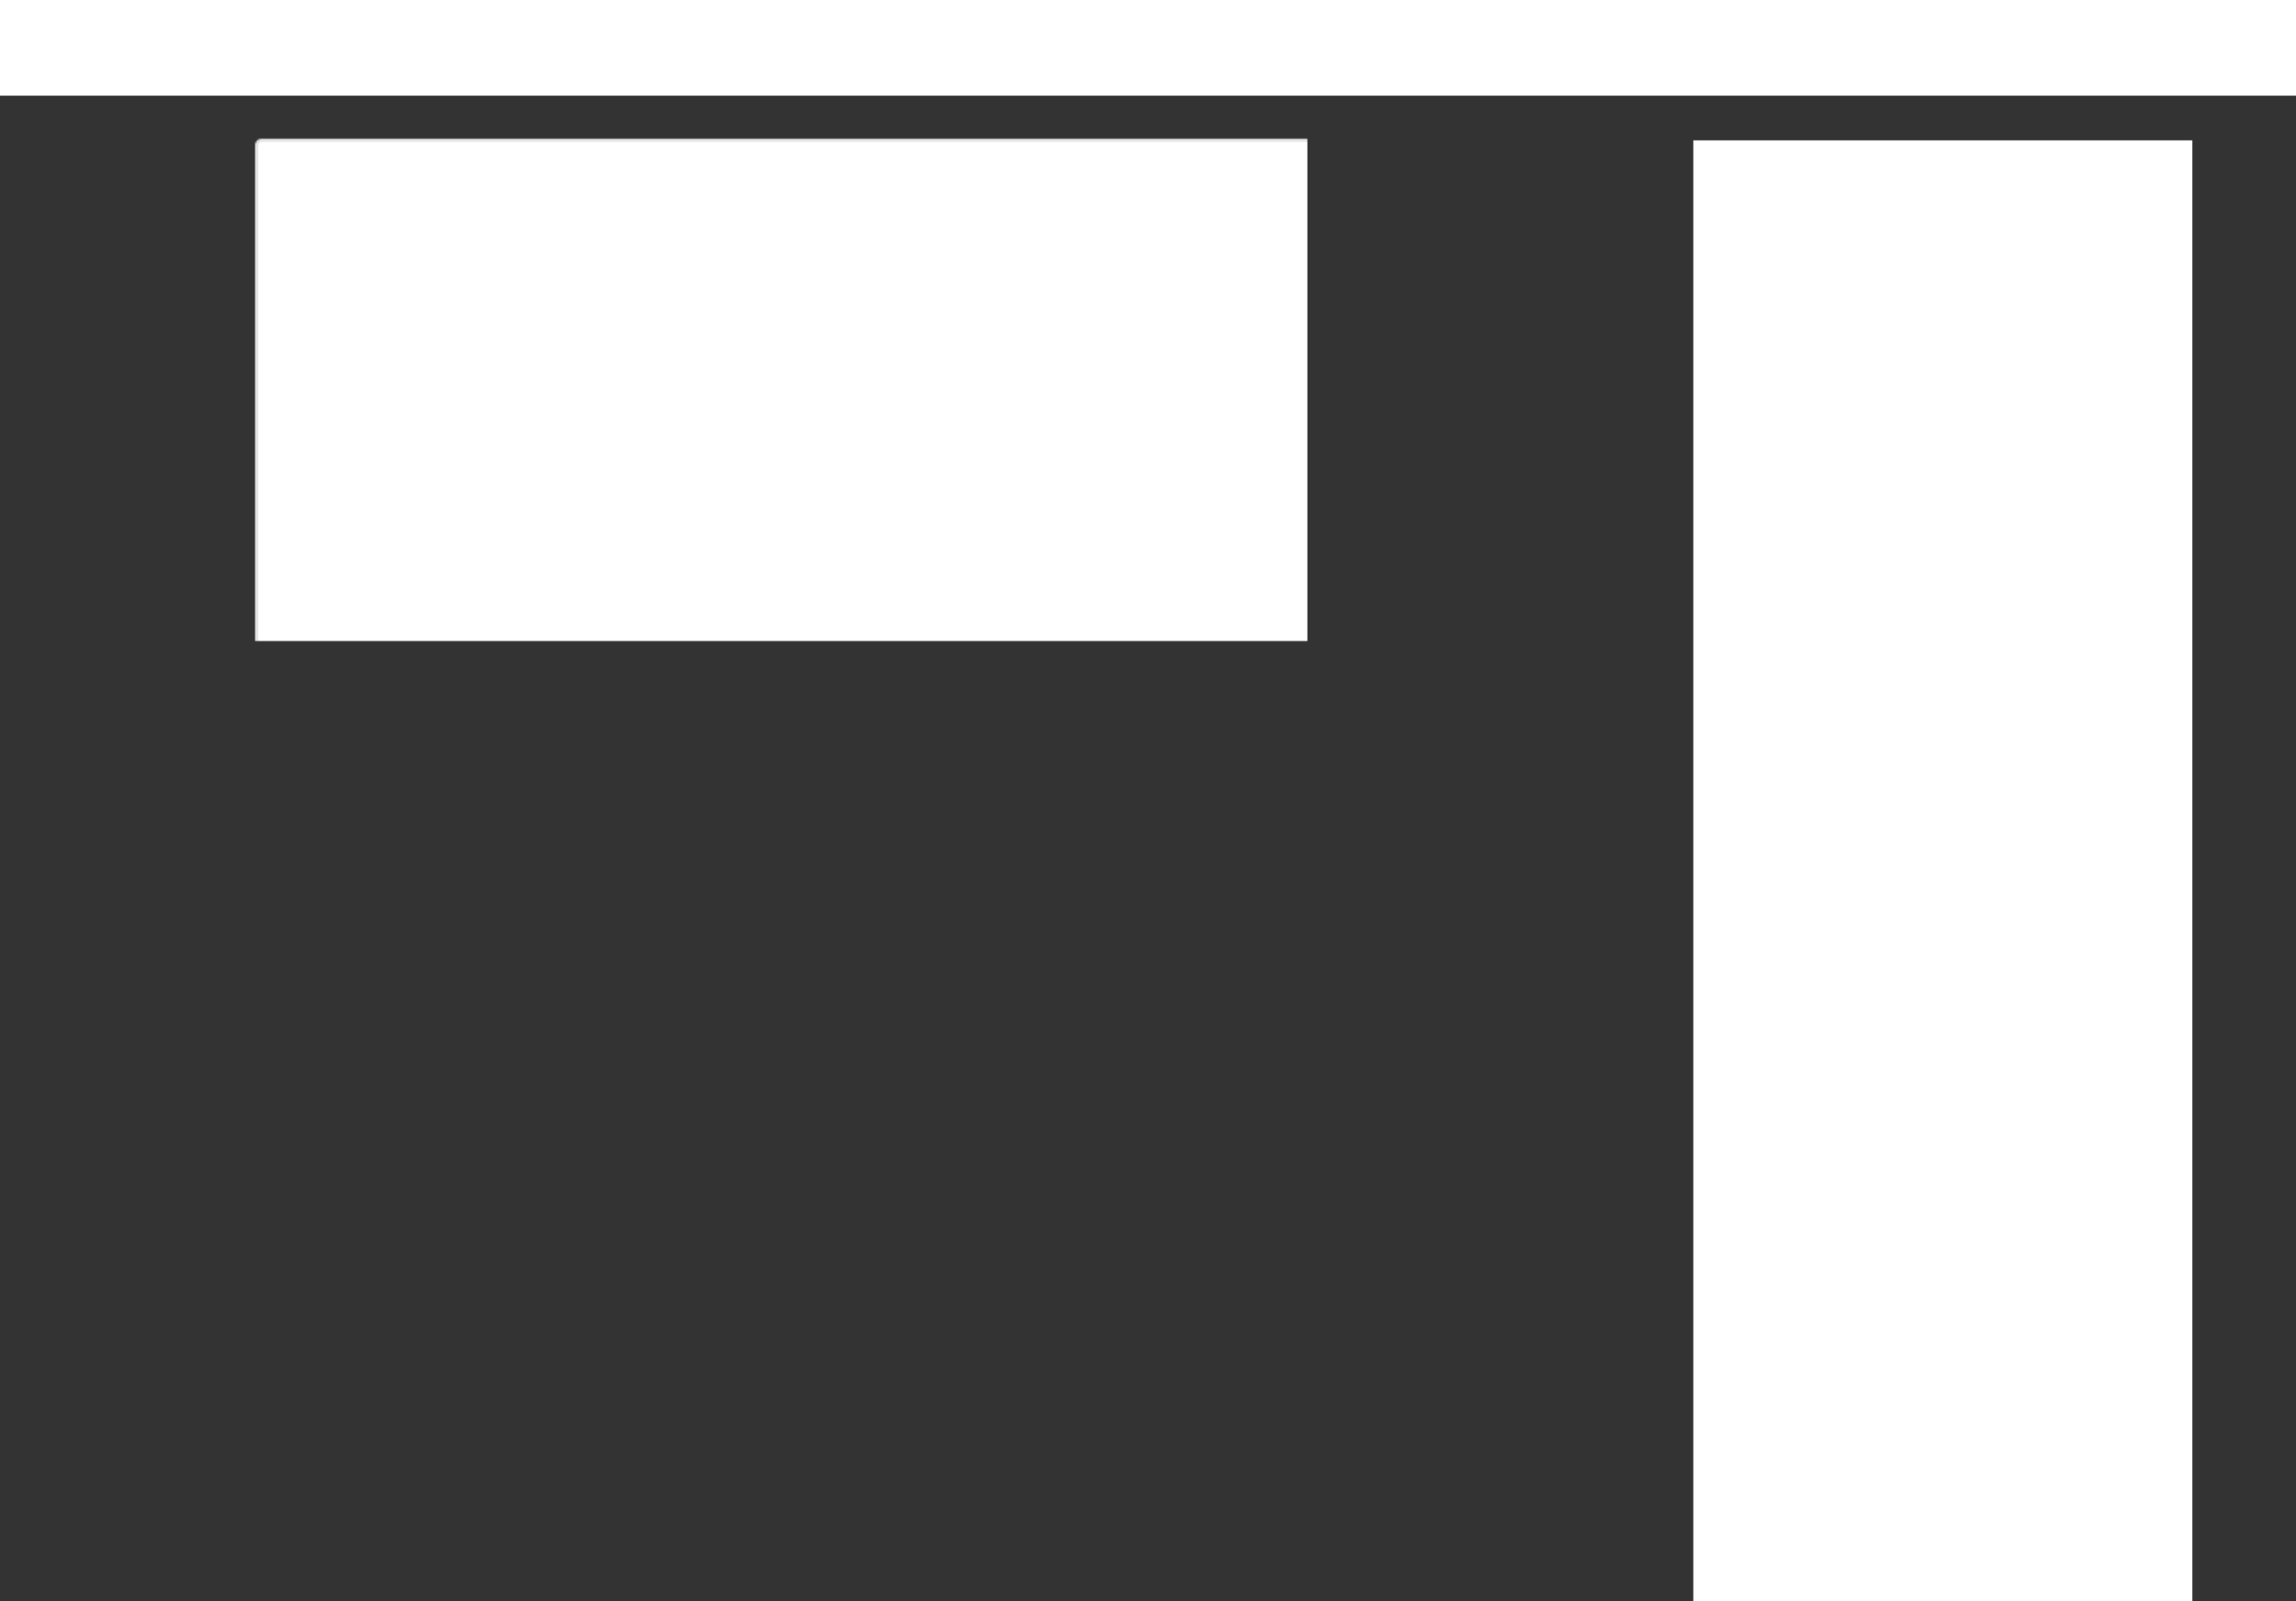 <?xml version="1.0" encoding="UTF-8" standalone="no"?>
<svg width="1440px" height="1004px" viewBox="0 0 1440 1004" version="1.1" xmlns="http://www.w3.org/2000/svg" xmlns:xlink="http://www.w3.org/1999/xlink" style="background: #F9F9FB;">
    <rect x="0" y="0" width="1440" height="1004" fill="#333333" stroke="none"/>
    <!-- Generator: Sketch 41.2 (35397) - http://www.bohemiancoding.com/sketch -->
    <title>full-width card content + sidebar</title>
    <desc>Created with Sketch.</desc>
    <defs>
        <rect id="path-1" x="160" y="87" width="820" height="402" rx="4"></rect>
        <mask id="mask-2" maskContentUnits="userSpaceOnUse" maskUnits="objectBoundingBox" x="0" y="0" width="820" height="402" fill="white">
            <use xlink:href="#path-1"></use>
        </mask>
        <rect id="path-3" x="578" y="505" width="402" height="394" rx="4"></rect>
        <mask id="mask-4" maskContentUnits="userSpaceOnUse" maskUnits="objectBoundingBox" x="0" y="0" width="402" height="394" fill="white">
            <use xlink:href="#path-3"></use>
        </mask>
        <rect id="path-5" x="160" y="505" width="402" height="394" rx="4"></rect>
        <mask id="mask-6" maskContentUnits="userSpaceOnUse" maskUnits="objectBoundingBox" x="0" y="0" width="402" height="394" fill="white">
            <use xlink:href="#path-5"></use>
        </mask>
    </defs>
    <g id="Cards" stroke="none" stroke-width="1" fill="none" fill-rule="evenodd">
        <g id="full-width-card-content-+-sidebar" fill="#FFFFFF">
            <rect id="Top-bar" x="0" y="0" width="1440" height="60"></rect>
            <use id="standard-size" stroke="#E5E5E5" mask="url(#mask-2)" stroke-width="4" xlink:href="#path-1"></use>
            <use id="standard-size-copy-3" stroke="#E5E5E5" mask="url(#mask-4)" stroke-width="4" xlink:href="#path-3"></use>
            <use id="standard-size-copy-4" stroke="#E5E5E5" mask="url(#mask-6)" stroke-width="4" xlink:href="#path-5"></use>
            <rect id="standard-size-copy" x="1062" y="88" width="313" height="920"></rect>
        </g>
    </g>
</svg>